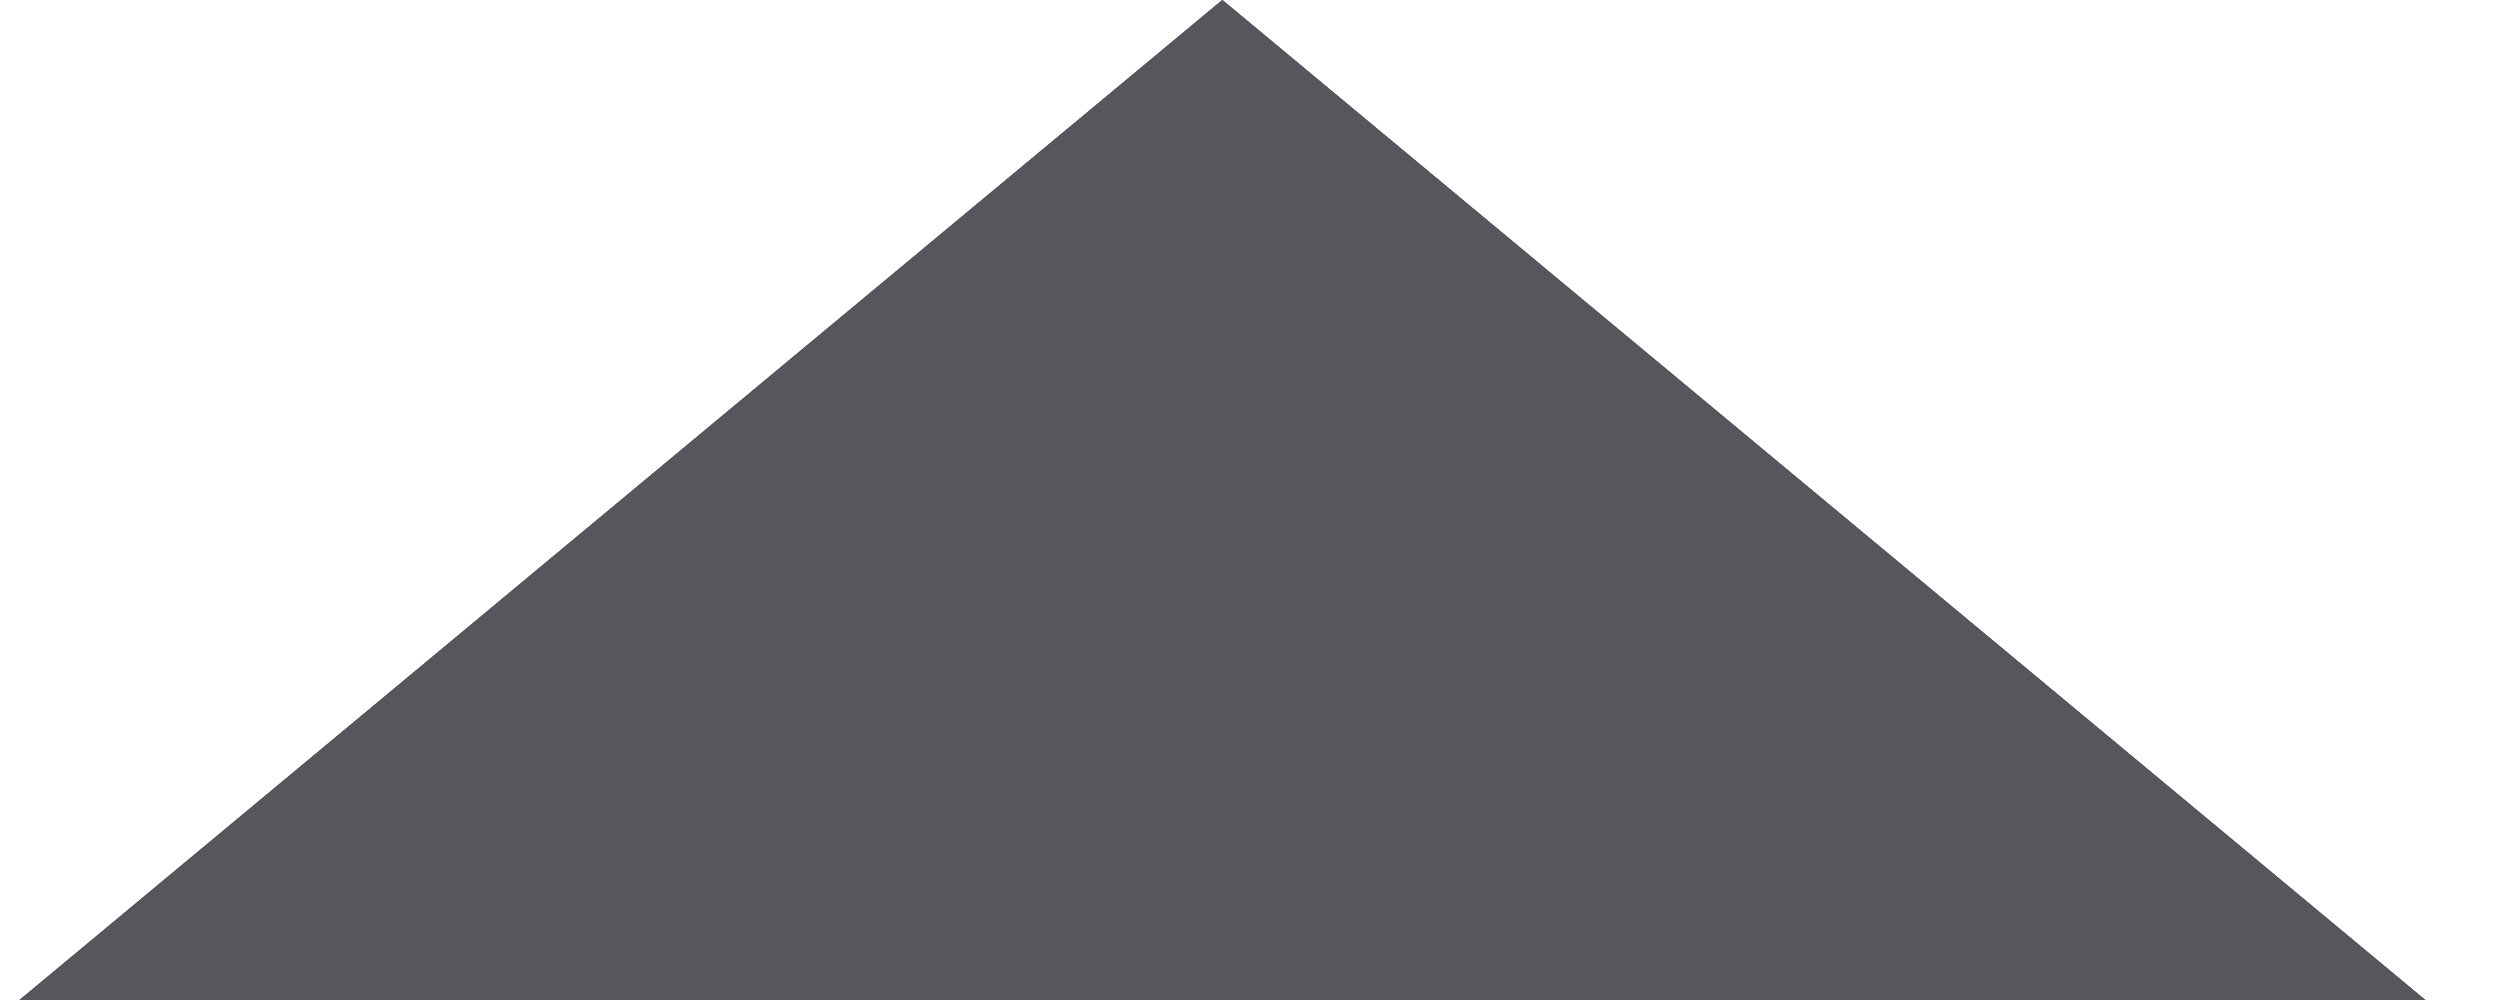 <svg width="15" height="6" viewBox="0 0 15 6" fill="none" xmlns="http://www.w3.org/2000/svg">
<path d="M7.334 0L14.552 6L0.117 6L7.334 0Z" fill="#57565D"/>
<path d="M7.334 0L14.552 6L0.117 6L7.334 0Z" fill="#57565D"/>
<path d="M7.334 0L14.552 6L0.117 6L7.334 0Z" fill="#57565D"/>
</svg>
